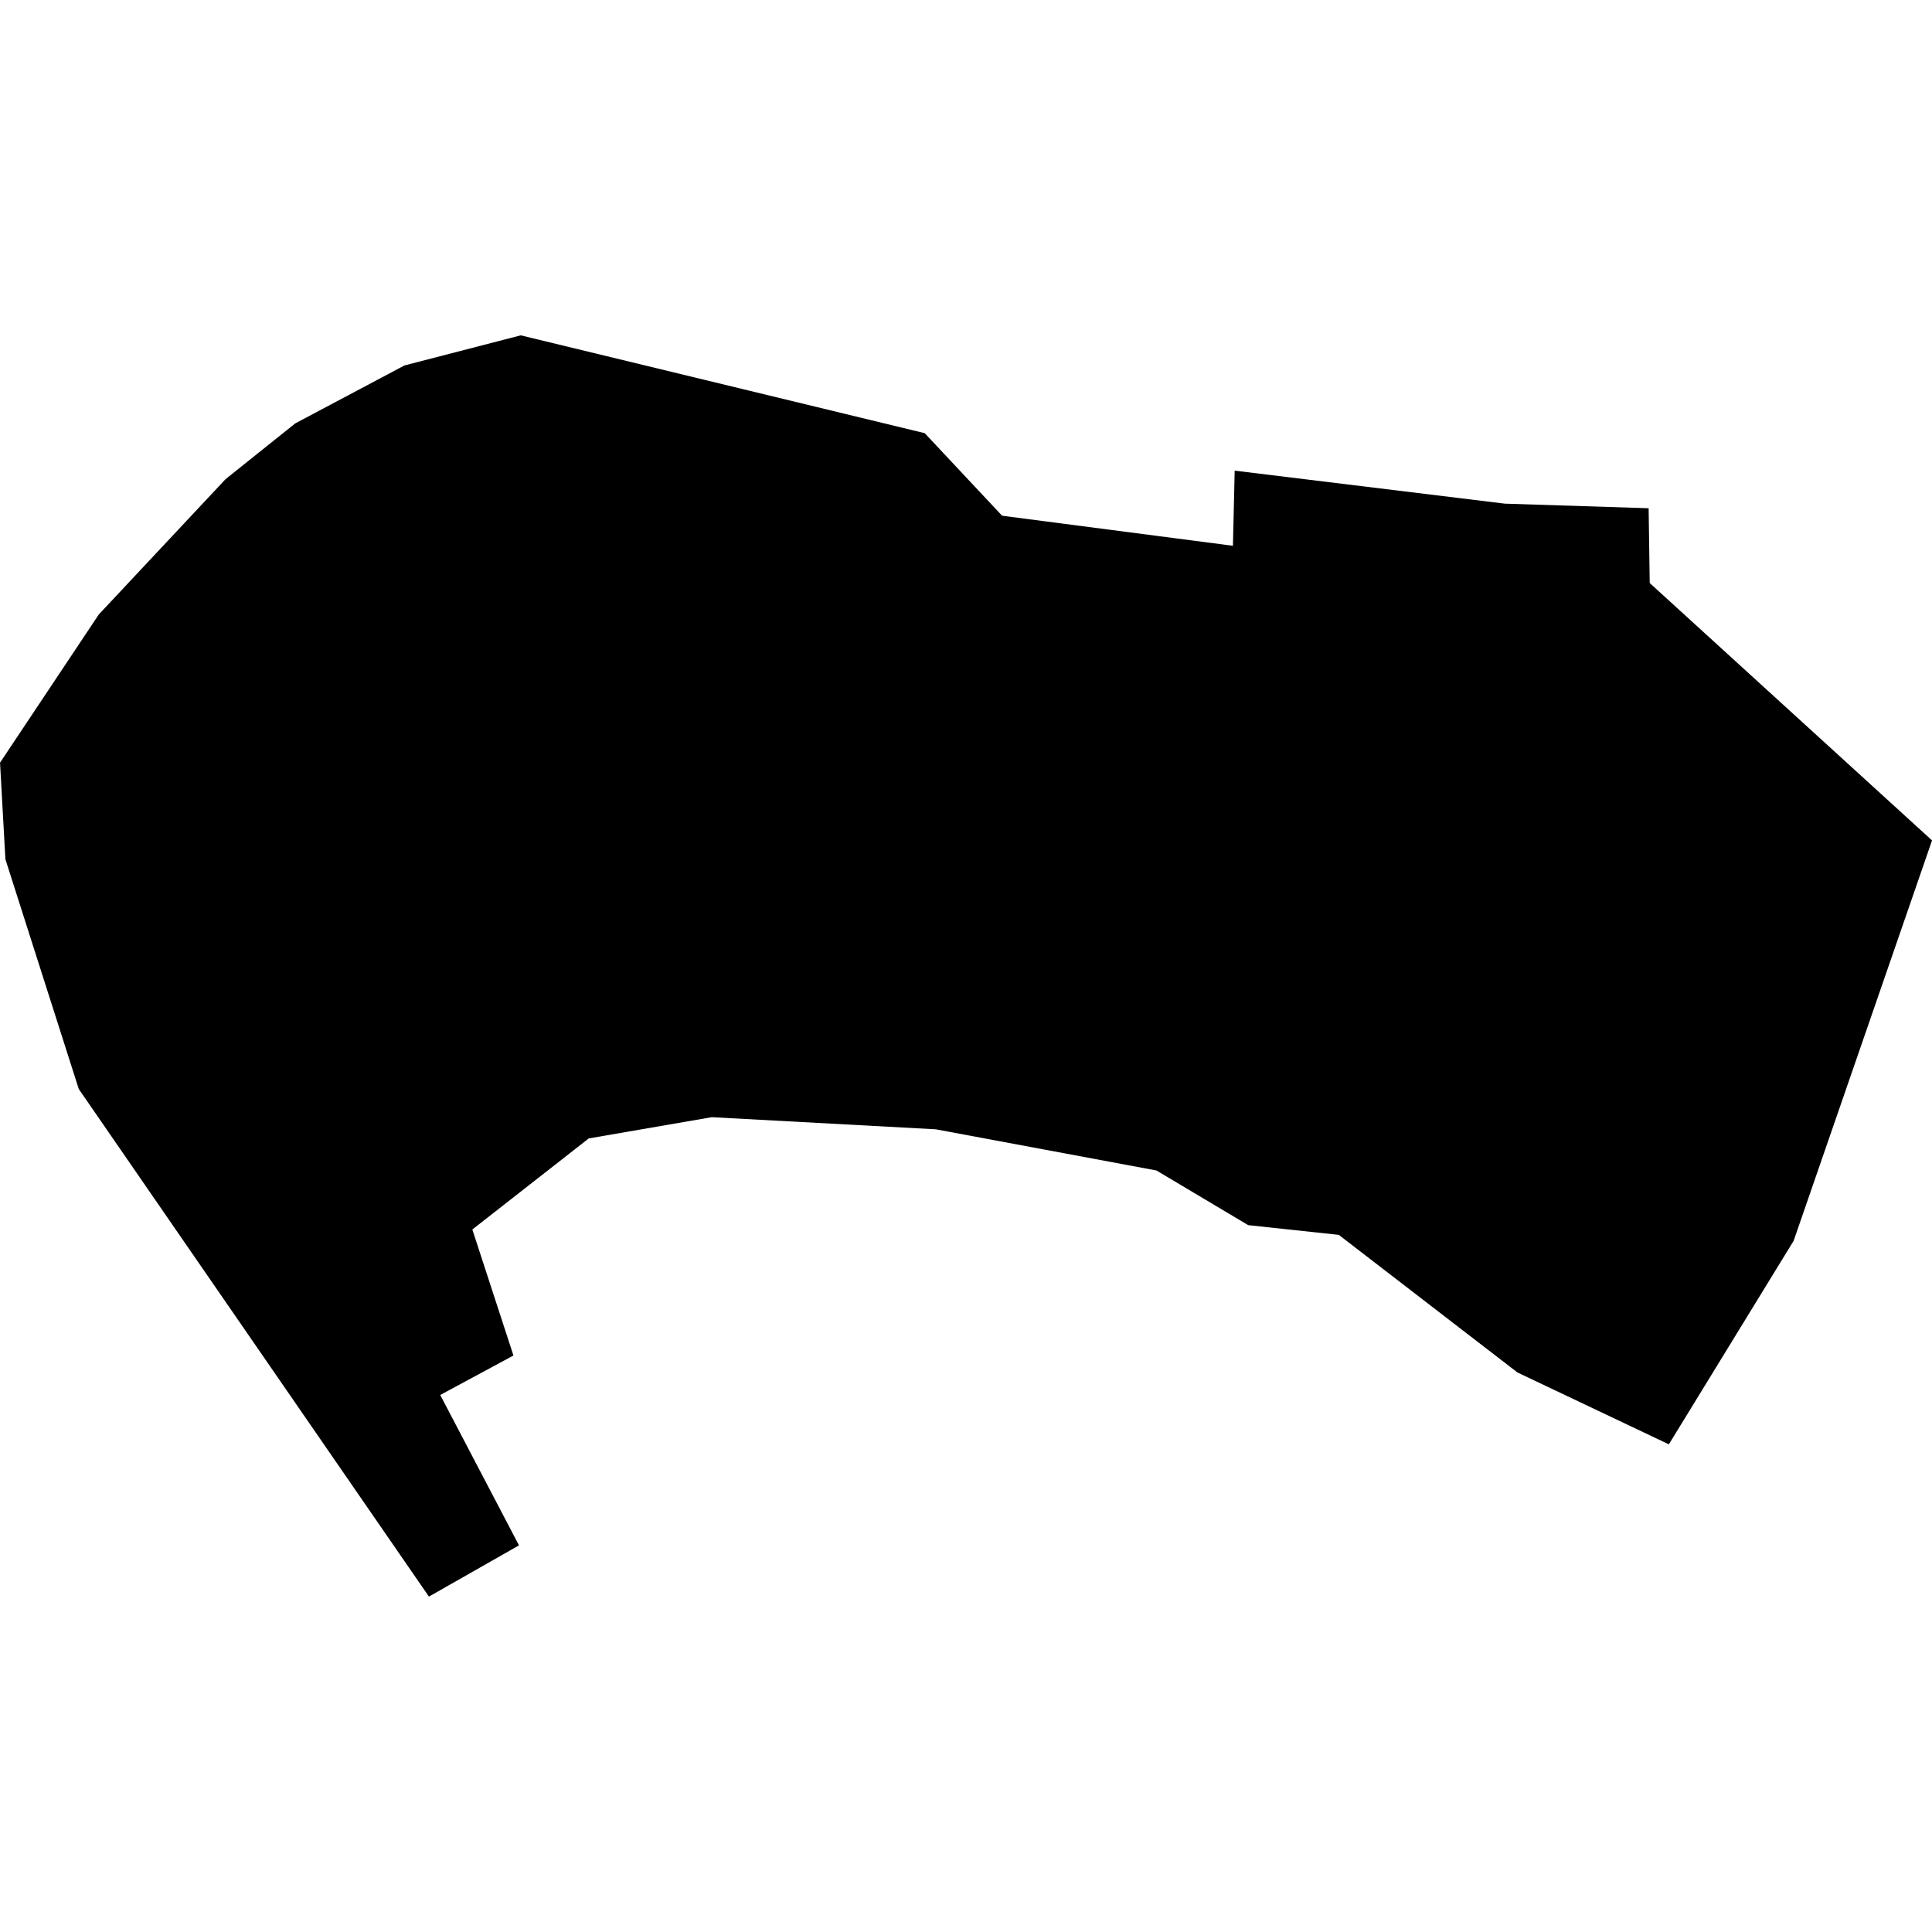 <?xml version="1.0" standalone="no"?>
<!DOCTYPE svg PUBLIC "-//W3C//DTD SVG 20010904//EN"
 "http://www.w3.org/TR/2001/REC-SVG-20010904/DTD/svg10.dtd">
<svg version="1.0" xmlns="http://www.w3.org/2000/svg"
 width="1024pt" height="1024pt" viewBox="-512 -512 1024 1024"
 preserveAspectRatio="xMidYMid meet">
  <path d="M264.586 289.12l-1.492.849-5.802-8.41-1.216-3.808-.089-1.6 1.636-2.455 2.1-2.242 1.156-.925 1.809-.96 1.927-.499 6.694 1.621 1.282 1.368 3.825.498.029-1.245 4.477.547 2.382.076.018 1.239 4.678 4.265-2.293 6.634-2.068 3.373-2.509-1.191-2.96-2.28-1.501-.161-1.521-.906-3.655-.682-3.712-.201-2.039.352-1.929 1.509.681 2.088-1.213.654 1.305 2.492z" transform="scale(31.987) translate(-271.993 -279.52)"></path>
</svg>

